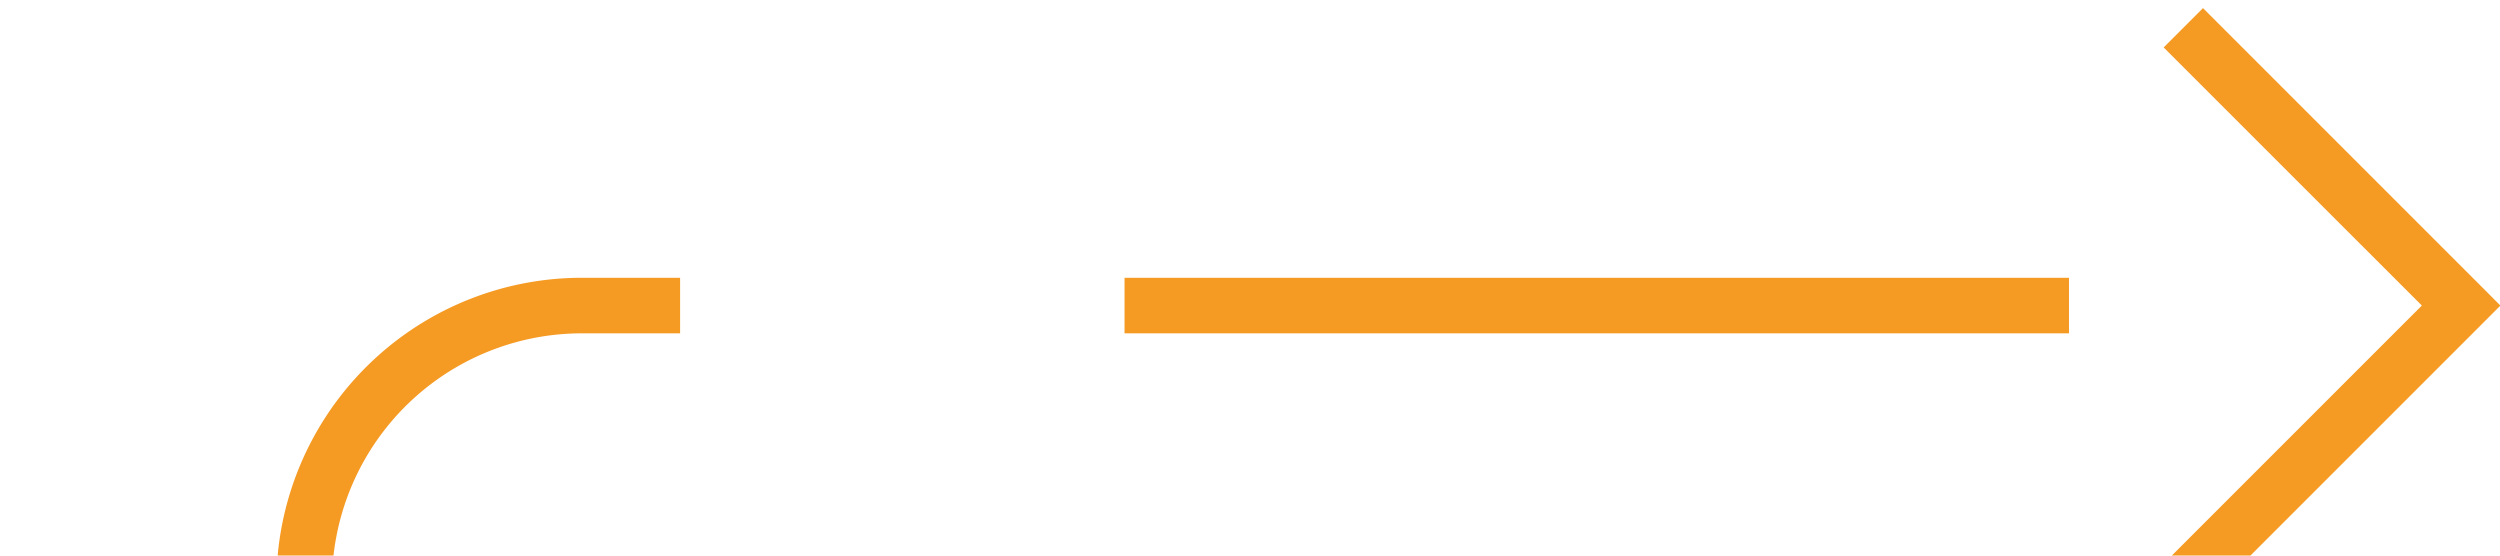 ﻿<?xml version="1.0" encoding="utf-8"?>
<svg version="1.1" xmlns:xlink="http://www.w3.org/1999/xlink" width="45px" height="10px" preserveAspectRatio="xMinYMid meet" viewBox="815 520  45 8" xmlns="http://www.w3.org/2000/svg">
  <path d="M 795 663.5  L 815 663.5  A 5 5 0 0 0 820.5 658.5 L 820.5 529  A 5 5 0 0 1 825.5 524.5 L 859 524.5  " stroke-width="1" stroke-dasharray="17,8" stroke="#f59a23" fill="none" />
  <path d="M 853.946 519.854  L 858.593 524.5  L 853.946 529.146  L 854.654 529.854  L 859.654 524.854  L 860.007 524.5  L 859.654 524.146  L 854.654 519.146  L 853.946 519.854  Z " fill-rule="nonzero" fill="#f59a23" stroke="none" />
</svg>